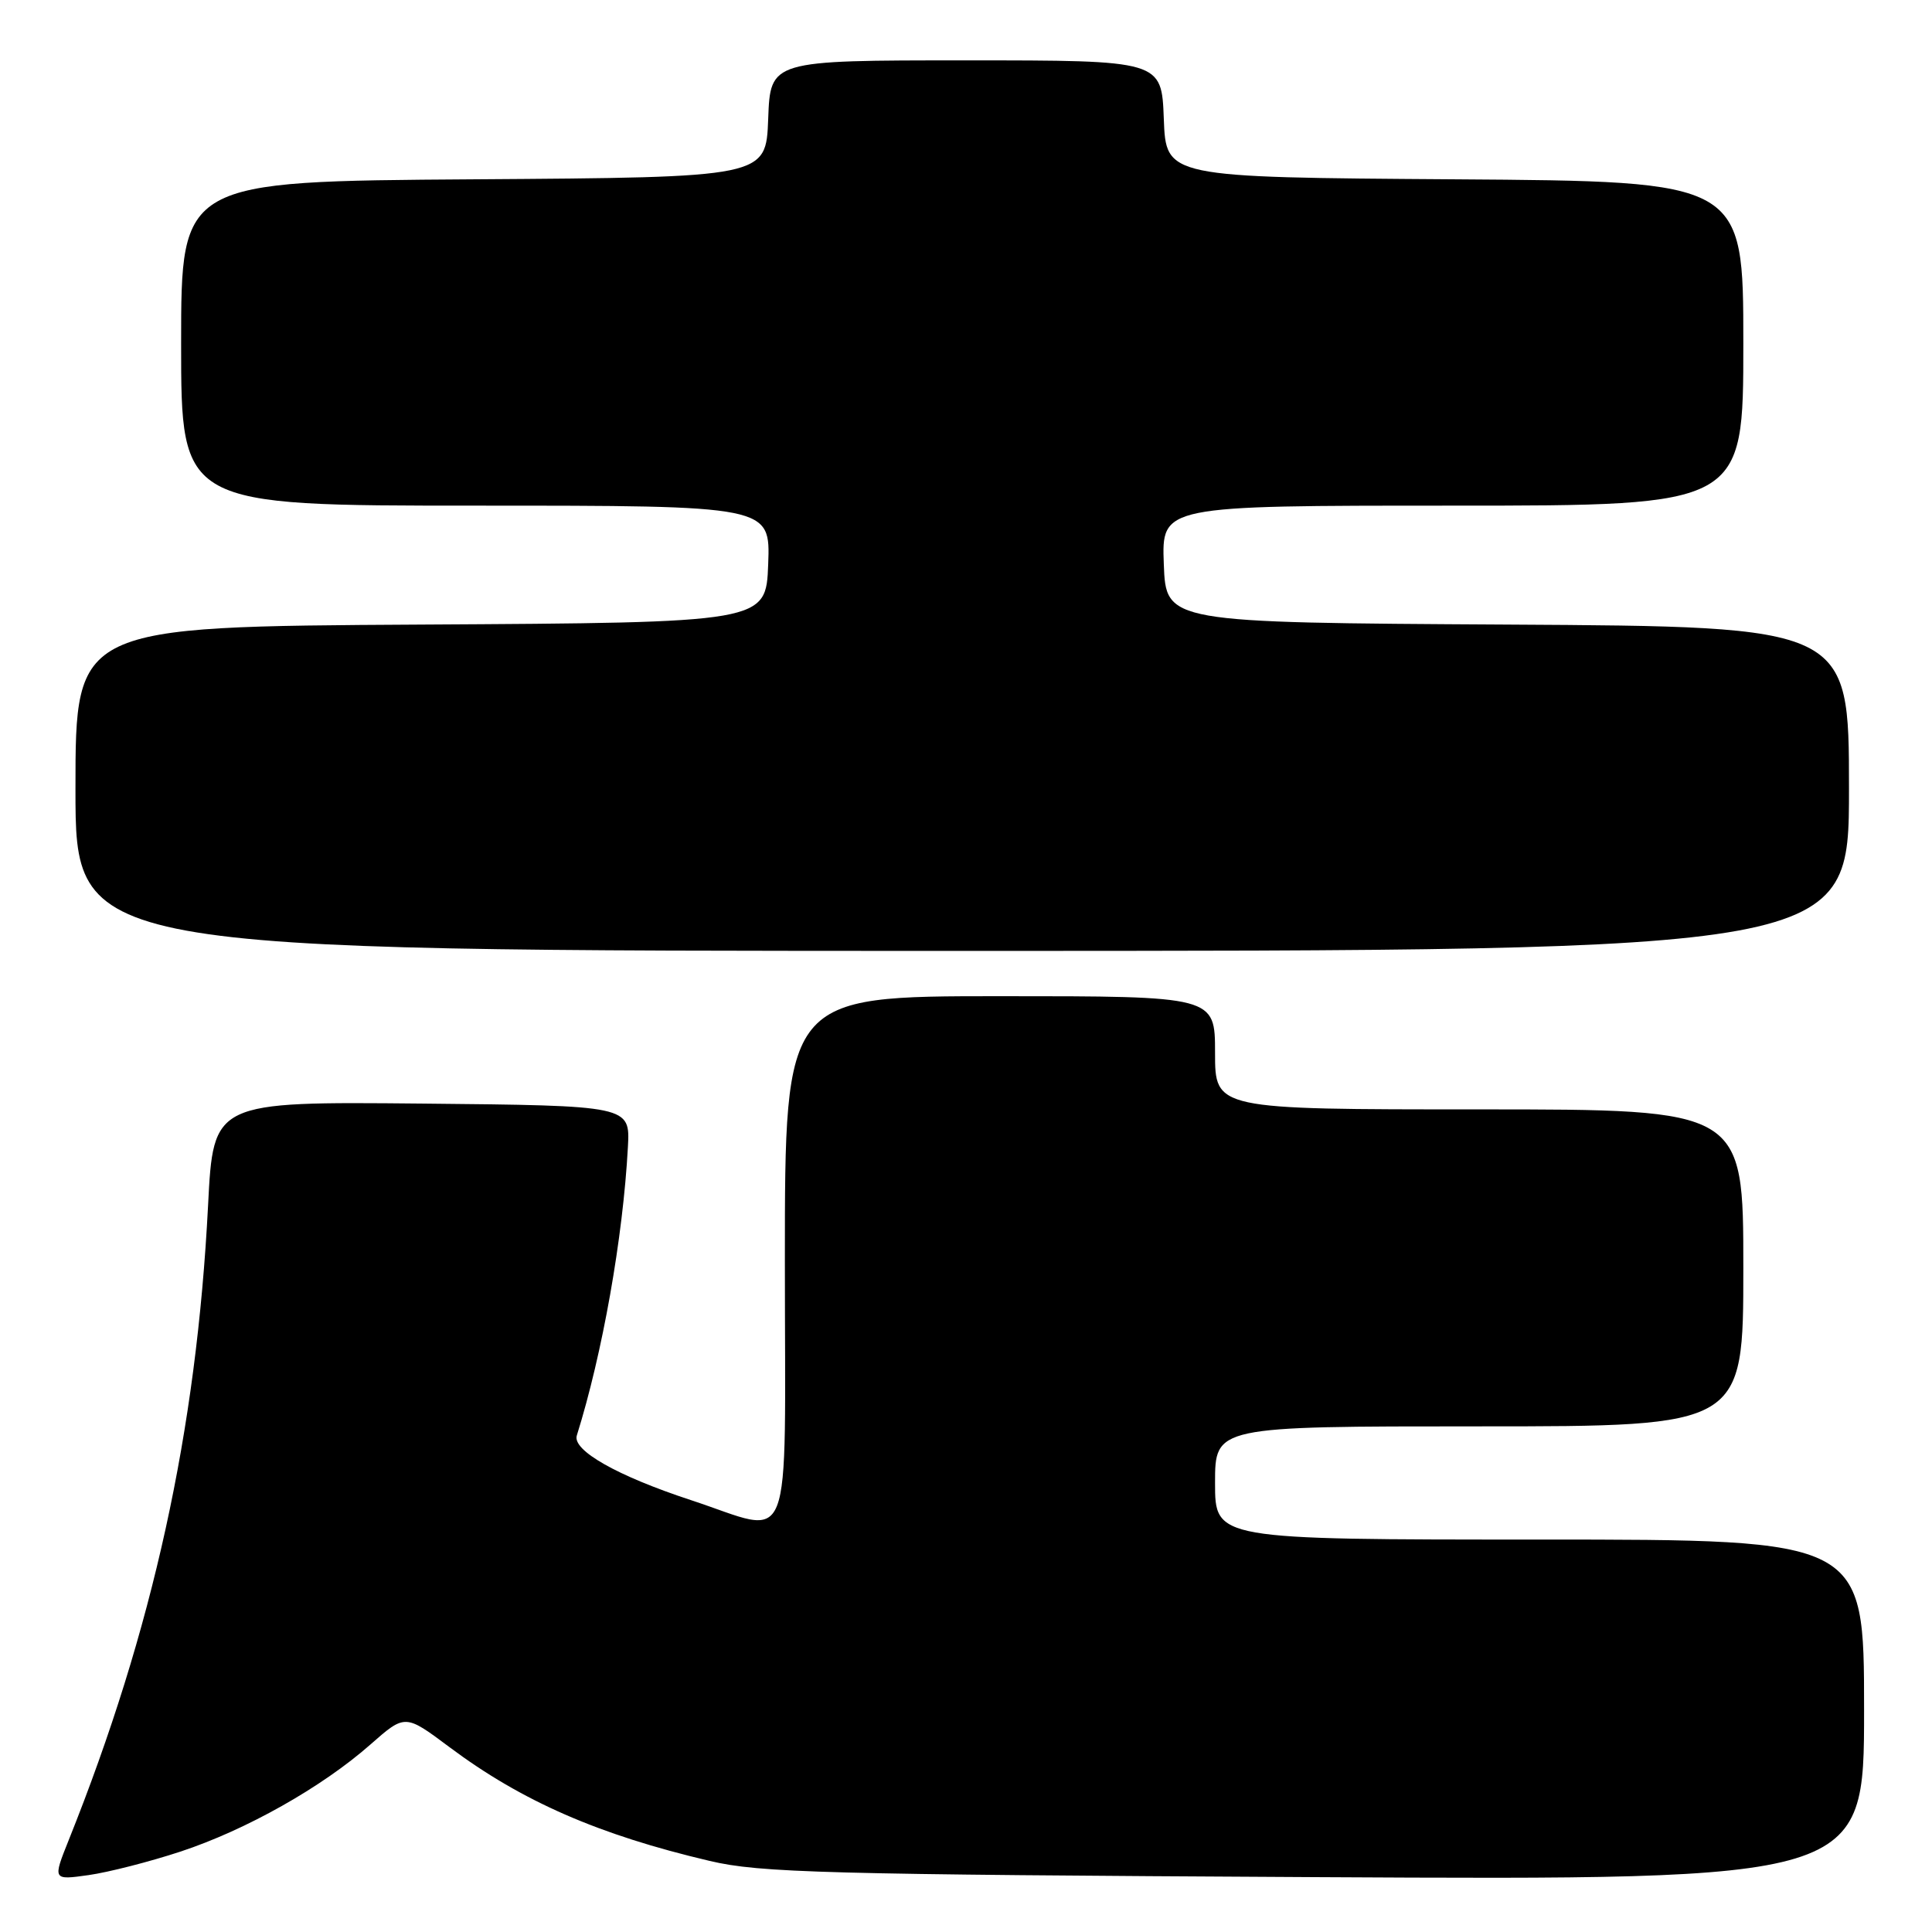 <?xml version="1.0" encoding="UTF-8" standalone="no"?>
<!DOCTYPE svg PUBLIC "-//W3C//DTD SVG 1.1//EN" "http://www.w3.org/Graphics/SVG/1.1/DTD/svg11.dtd" >
<svg xmlns="http://www.w3.org/2000/svg" xmlns:xlink="http://www.w3.org/1999/xlink" version="1.1" viewBox="0 0 256 256">
 <g >
 <path fill="currentColor"
d=" M 23.90 245.35 C 32.61 242.48 42.67 236.81 49.09 231.15 C 53.68 227.11 53.68 227.11 59.55 231.50 C 69.14 238.67 79.31 243.12 94.03 246.58 C 100.71 248.16 109.19 248.38 174.25 248.73 C 247.00 249.12 247.00 249.12 247.00 226.56 C 247.00 204.00 247.00 204.00 204.00 204.00 C 161.00 204.00 161.00 204.00 161.00 196.50 C 161.00 189.00 161.00 189.00 196.00 189.00 C 231.00 189.00 231.00 189.00 231.00 168.00 C 231.00 147.00 231.00 147.00 196.00 147.00 C 161.00 147.00 161.00 147.00 161.00 139.50 C 161.00 132.00 161.00 132.00 132.50 132.00 C 104.00 132.00 104.00 132.00 104.00 167.08 C 104.00 206.80 105.37 203.31 91.54 198.77 C 81.77 195.56 75.81 192.18 76.43 190.21 C 79.82 179.41 82.55 164.02 83.20 152.00 C 83.50 146.50 83.50 146.50 55.89 146.23 C 28.27 145.97 28.27 145.97 27.57 159.73 C 26.04 189.65 20.27 215.95 9.11 243.81 C 6.98 249.13 6.98 249.13 11.74 248.46 C 14.36 248.09 19.83 246.69 23.90 245.35 Z  M 245.00 104.51 C 245.00 83.02 245.00 83.02 199.75 82.76 C 154.50 82.50 154.50 82.50 154.21 74.75 C 153.92 67.00 153.92 67.00 192.46 67.00 C 231.00 67.00 231.00 67.00 231.00 45.51 C 231.00 24.02 231.00 24.02 192.75 23.76 C 154.50 23.50 154.50 23.50 154.21 15.75 C 153.92 8.00 153.92 8.00 128.00 8.00 C 102.08 8.00 102.08 8.00 101.79 15.75 C 101.50 23.50 101.50 23.50 62.75 23.76 C 24.00 24.02 24.00 24.02 24.00 45.51 C 24.00 67.00 24.00 67.00 63.04 67.00 C 102.08 67.00 102.08 67.00 101.79 74.75 C 101.50 82.50 101.50 82.50 55.75 82.76 C 10.00 83.02 10.00 83.02 10.00 104.51 C 10.00 126.00 10.00 126.00 127.50 126.00 C 245.00 126.00 245.00 126.00 245.00 104.51 Z "/>
</g>
</svg>